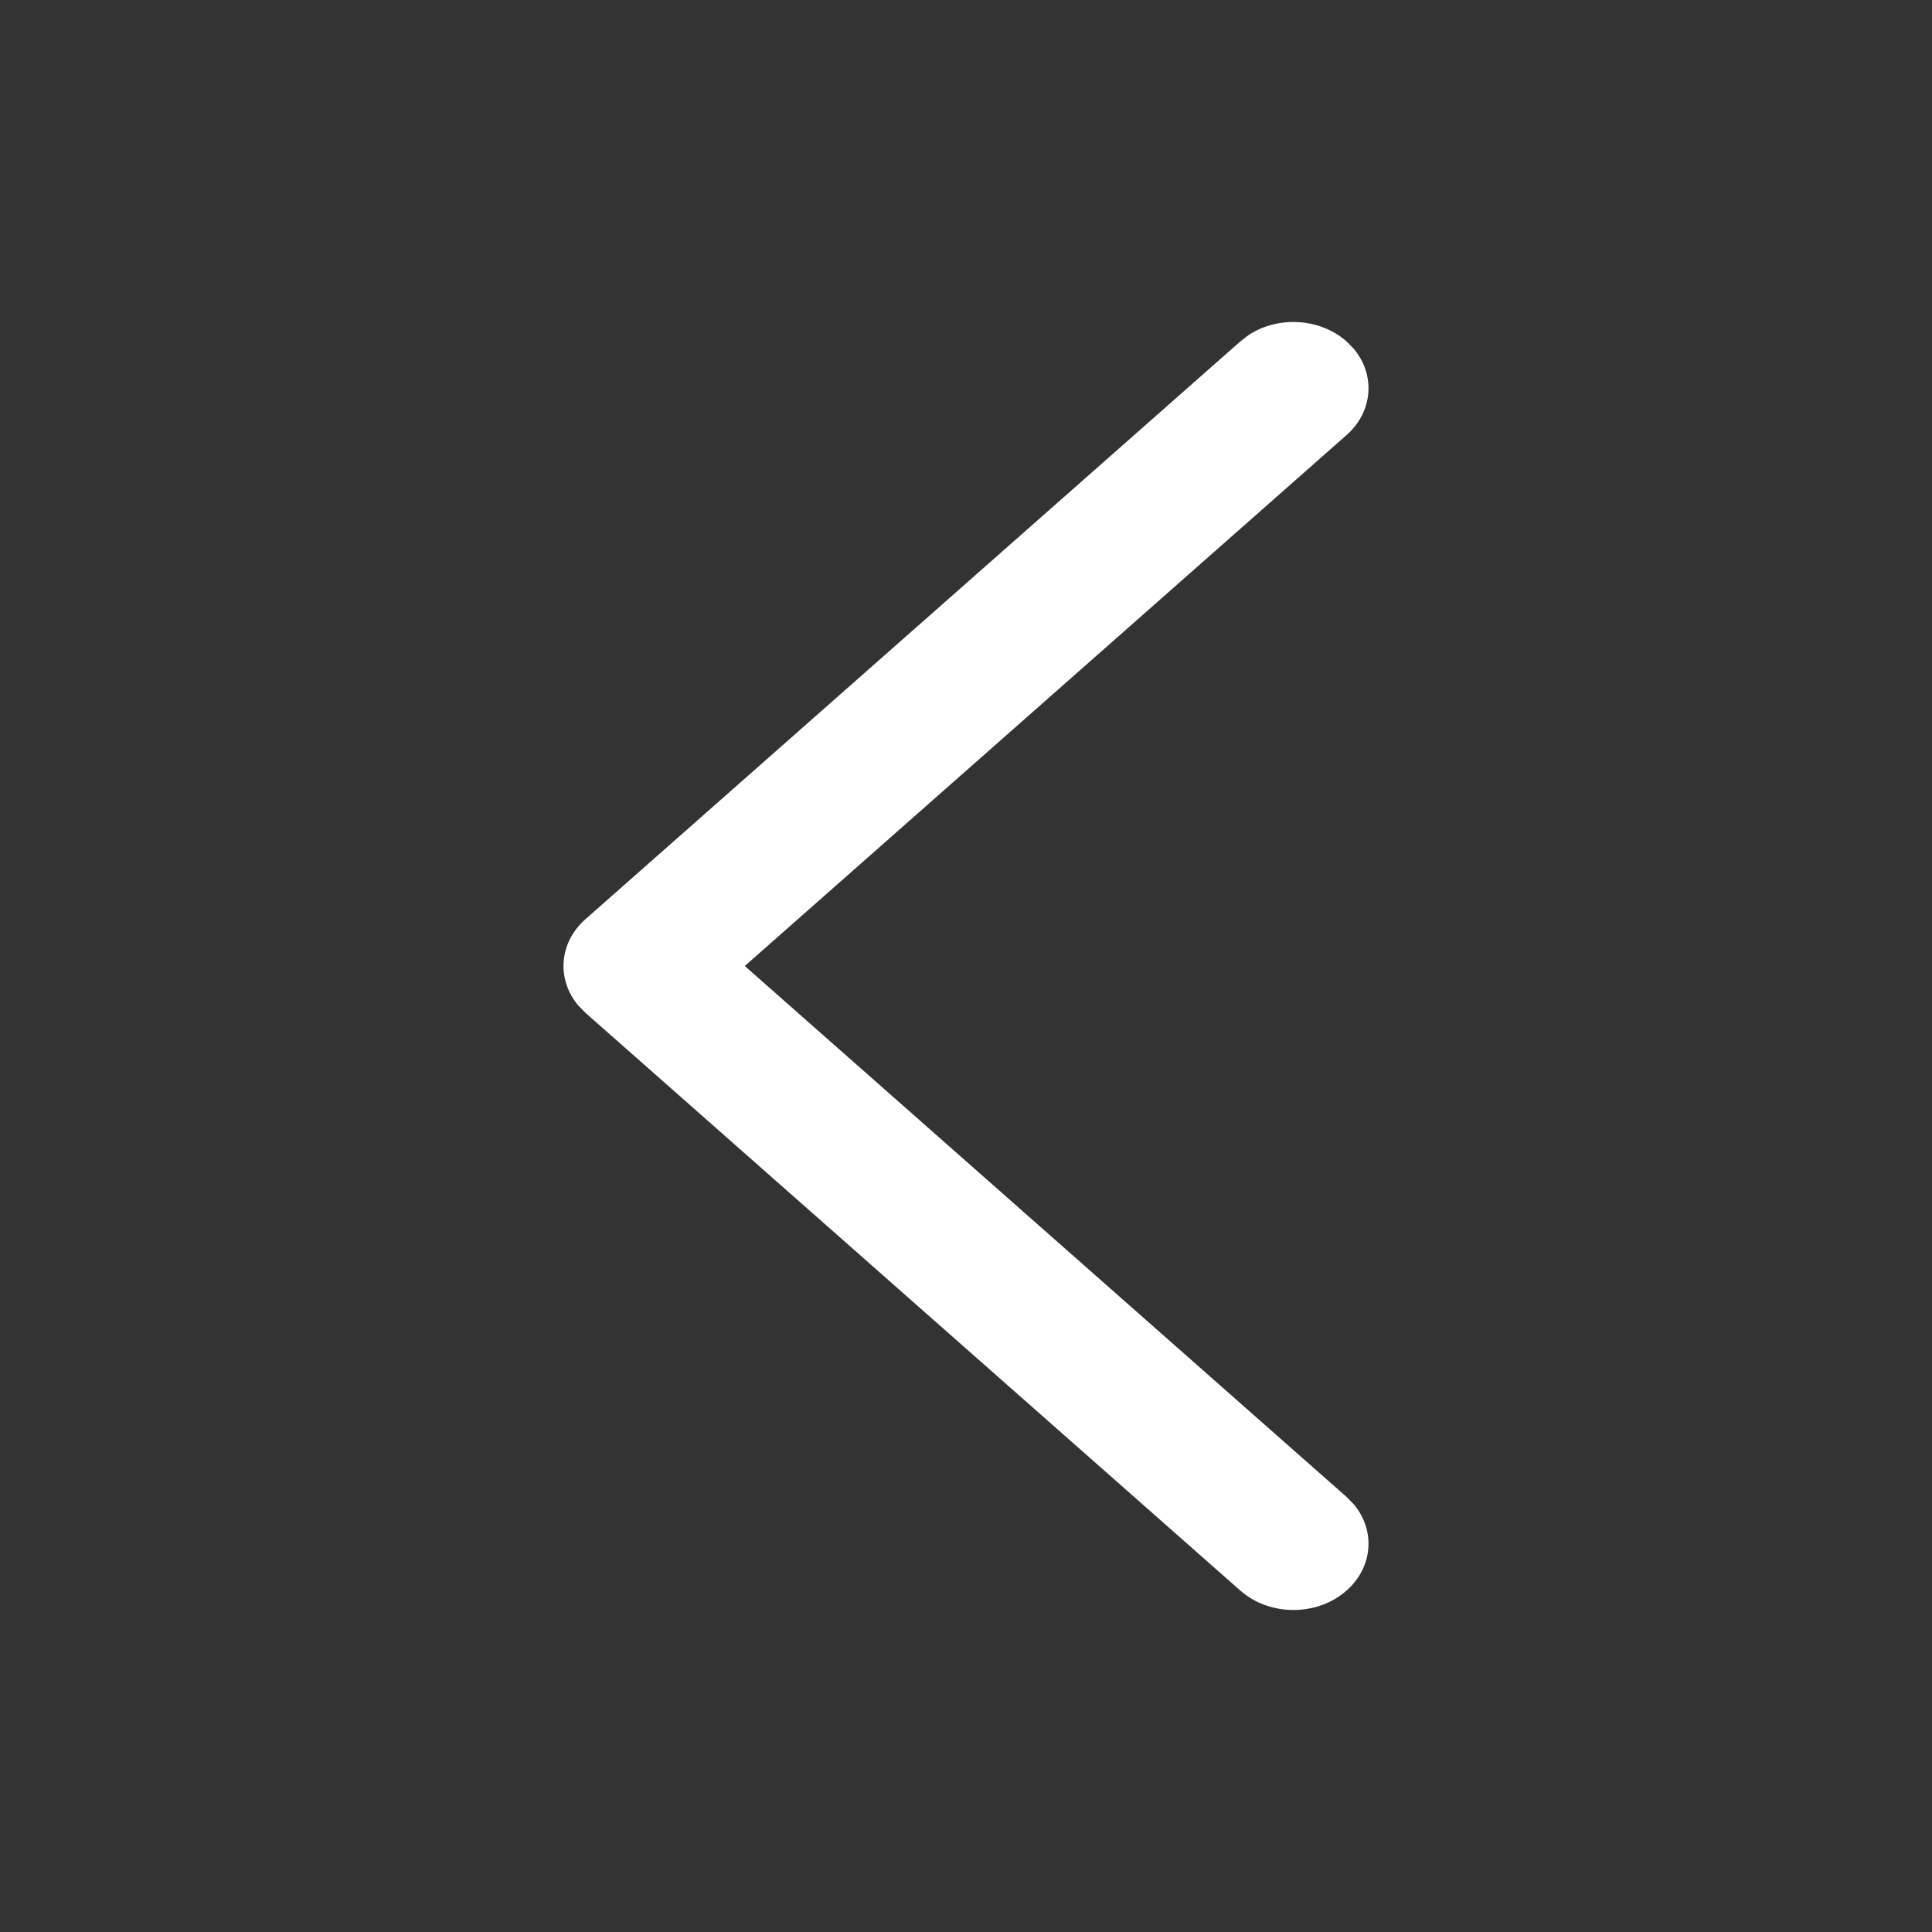 <svg width="24" height="24" viewBox="0 0 24 24" fill="none" xmlns="http://www.w3.org/2000/svg">
<rect x="0" y="0" width="24" height="24" fill="#333333" stroke="none"/>
<path d="M16.727 19.759C17.058 19.467 17.088 19.009 16.817 18.687L16.727 18.595L9.252 12L16.727 5.405C17.058 5.113 17.088 4.656 16.817 4.333L16.727 4.241C16.396 3.949 15.877 3.922 15.512 4.161L15.408 4.241L7.273 11.418C6.942 11.71 6.912 12.168 7.183 12.49L7.273 12.582L15.408 19.759C15.772 20.08 16.363 20.08 16.727 19.759Z" fill="white"/>
</svg>
